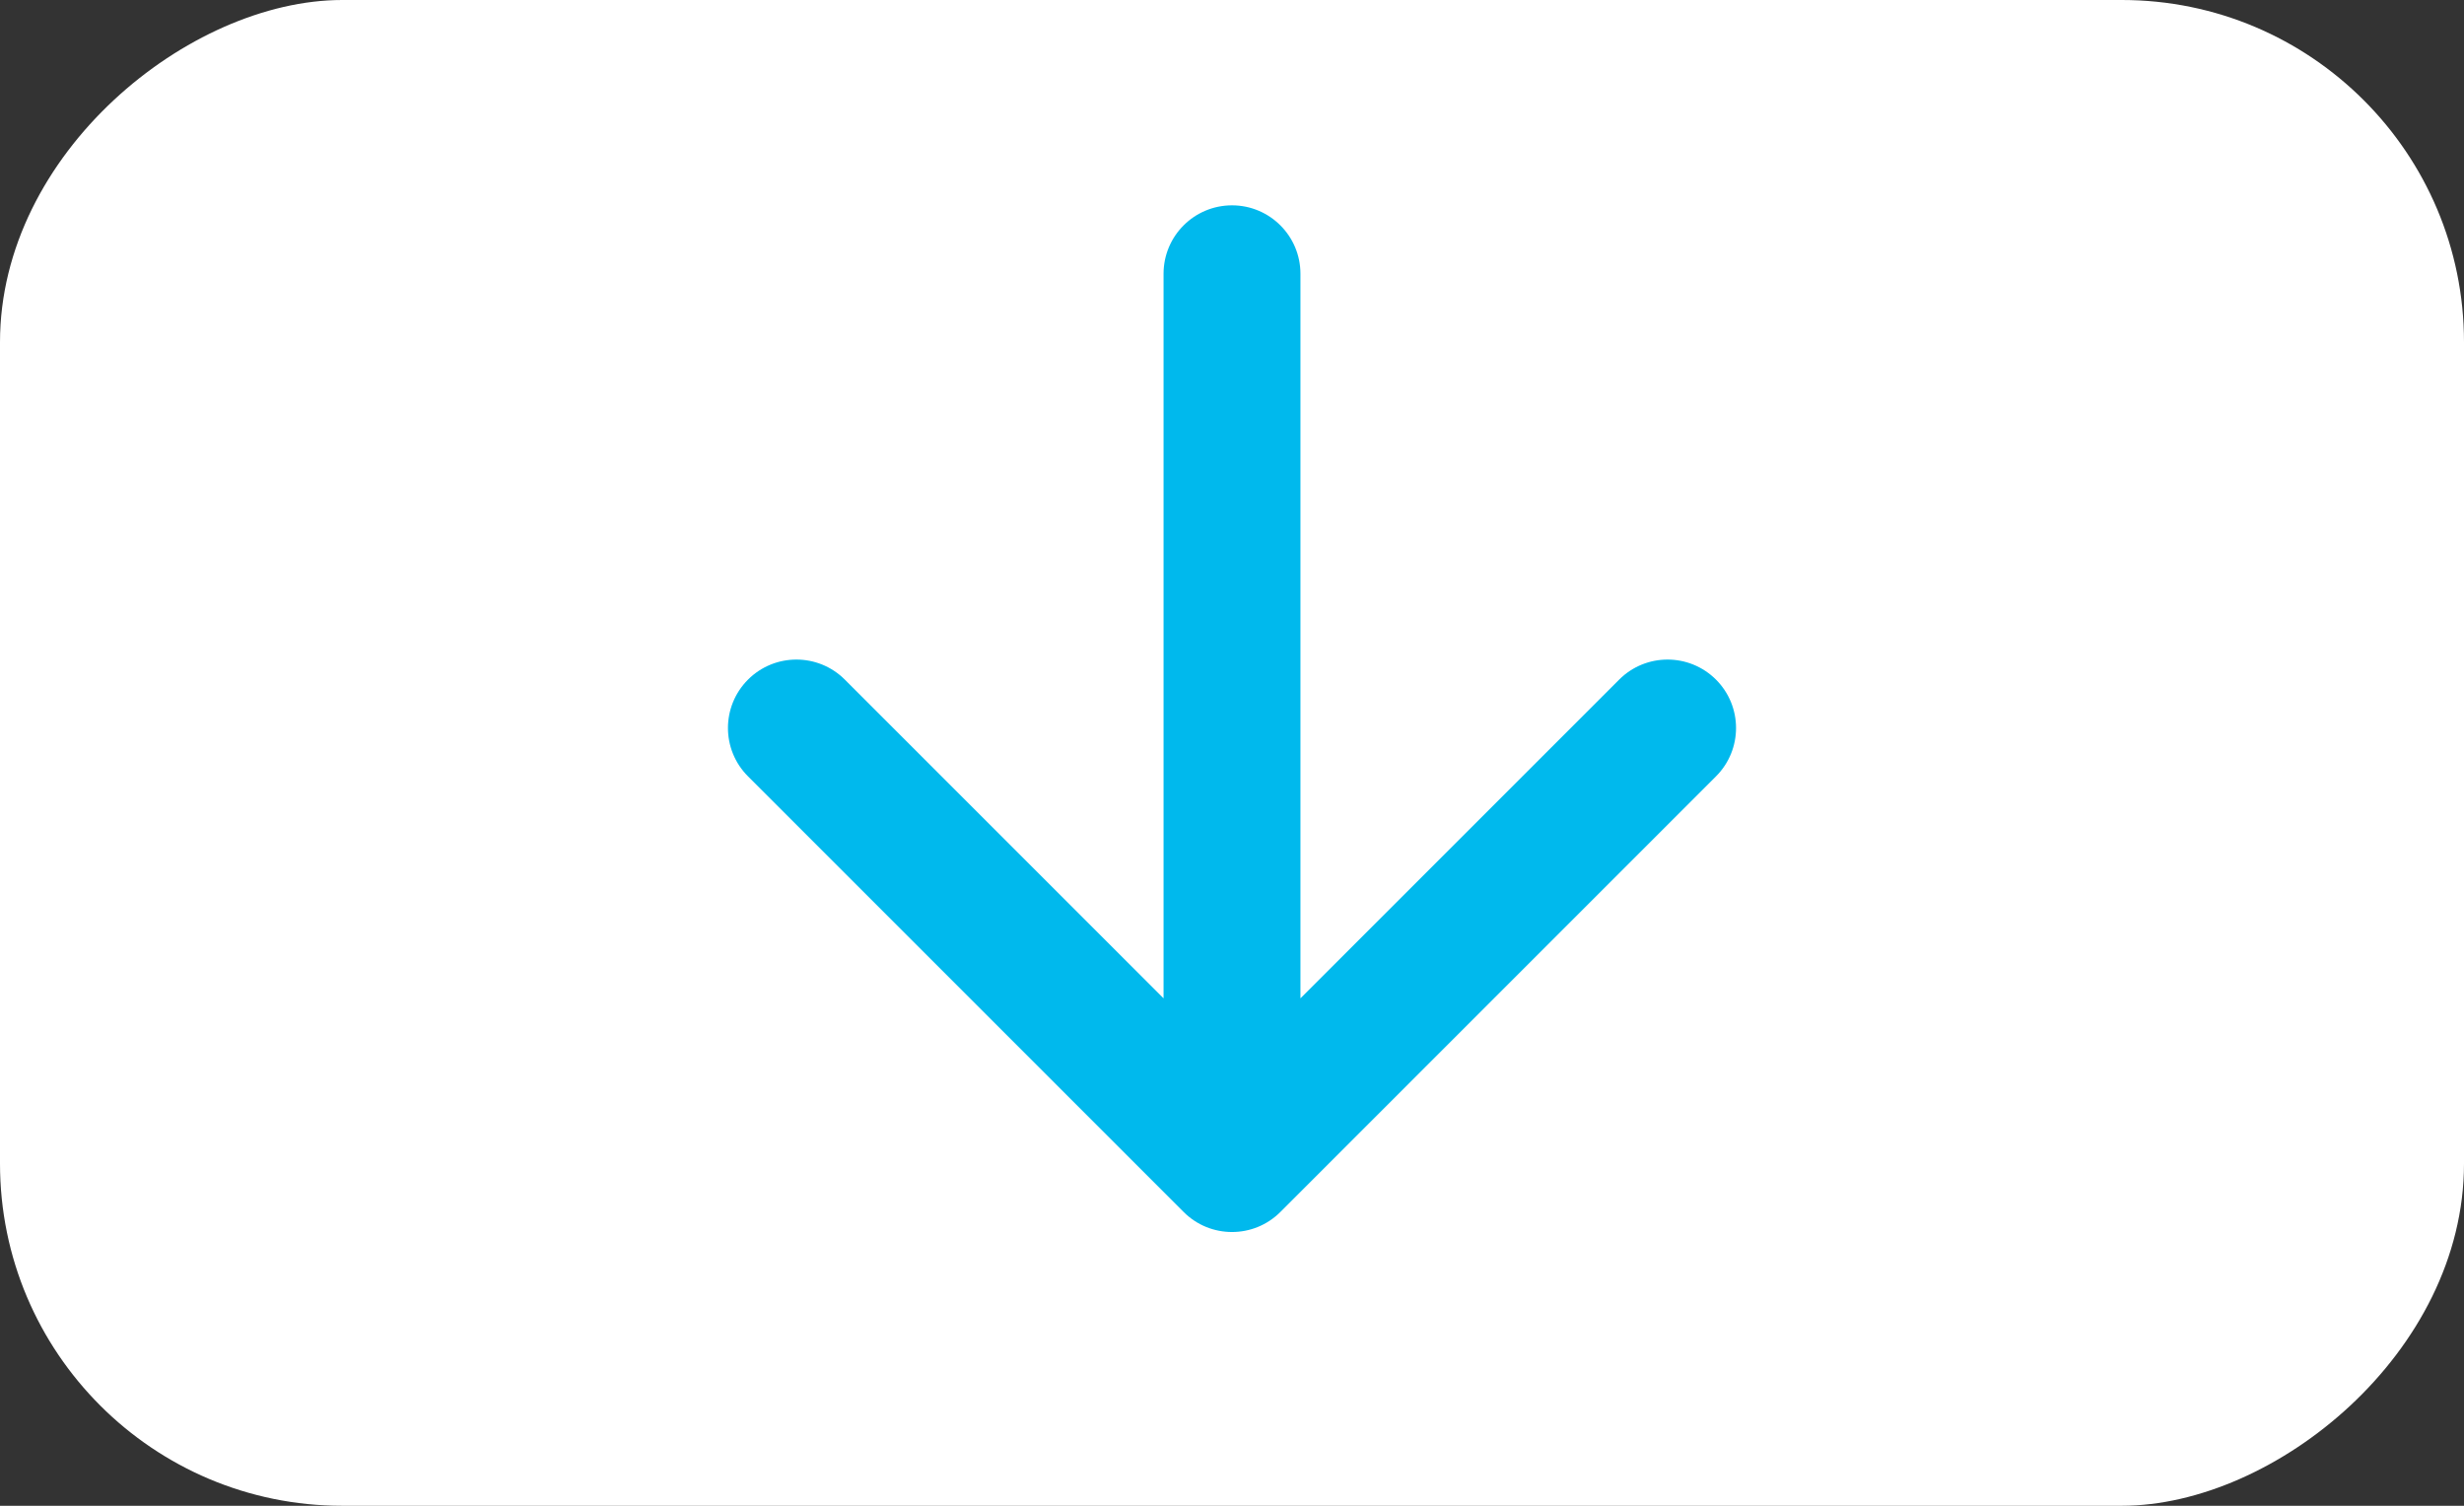 <svg width="36" height="22" viewBox="0 0 36 22" fill="none" xmlns="http://www.w3.org/2000/svg">
<rect x="0" y="0" width="36" height="22" fill="#333333" stroke="none"/>
<rect x="36" y="0" width="22" height="36" rx="5" transform="rotate(90 36 0)" fill="white"/>
<path d="M19 4C19 3.448 18.552 3 18 3C17.448 3 17 3.448 17 4L19 4ZM17.293 17.707C17.683 18.098 18.317 18.098 18.707 17.707L25.071 11.343C25.462 10.953 25.462 10.32 25.071 9.929C24.68 9.539 24.047 9.539 23.657 9.929L18 15.586L12.343 9.929C11.953 9.539 11.319 9.539 10.929 9.929C10.538 10.32 10.538 10.953 10.929 11.343L17.293 17.707ZM17 4L17 17L19 17L19 4L17 4Z" fill="#00B9ED"/>
</svg>
